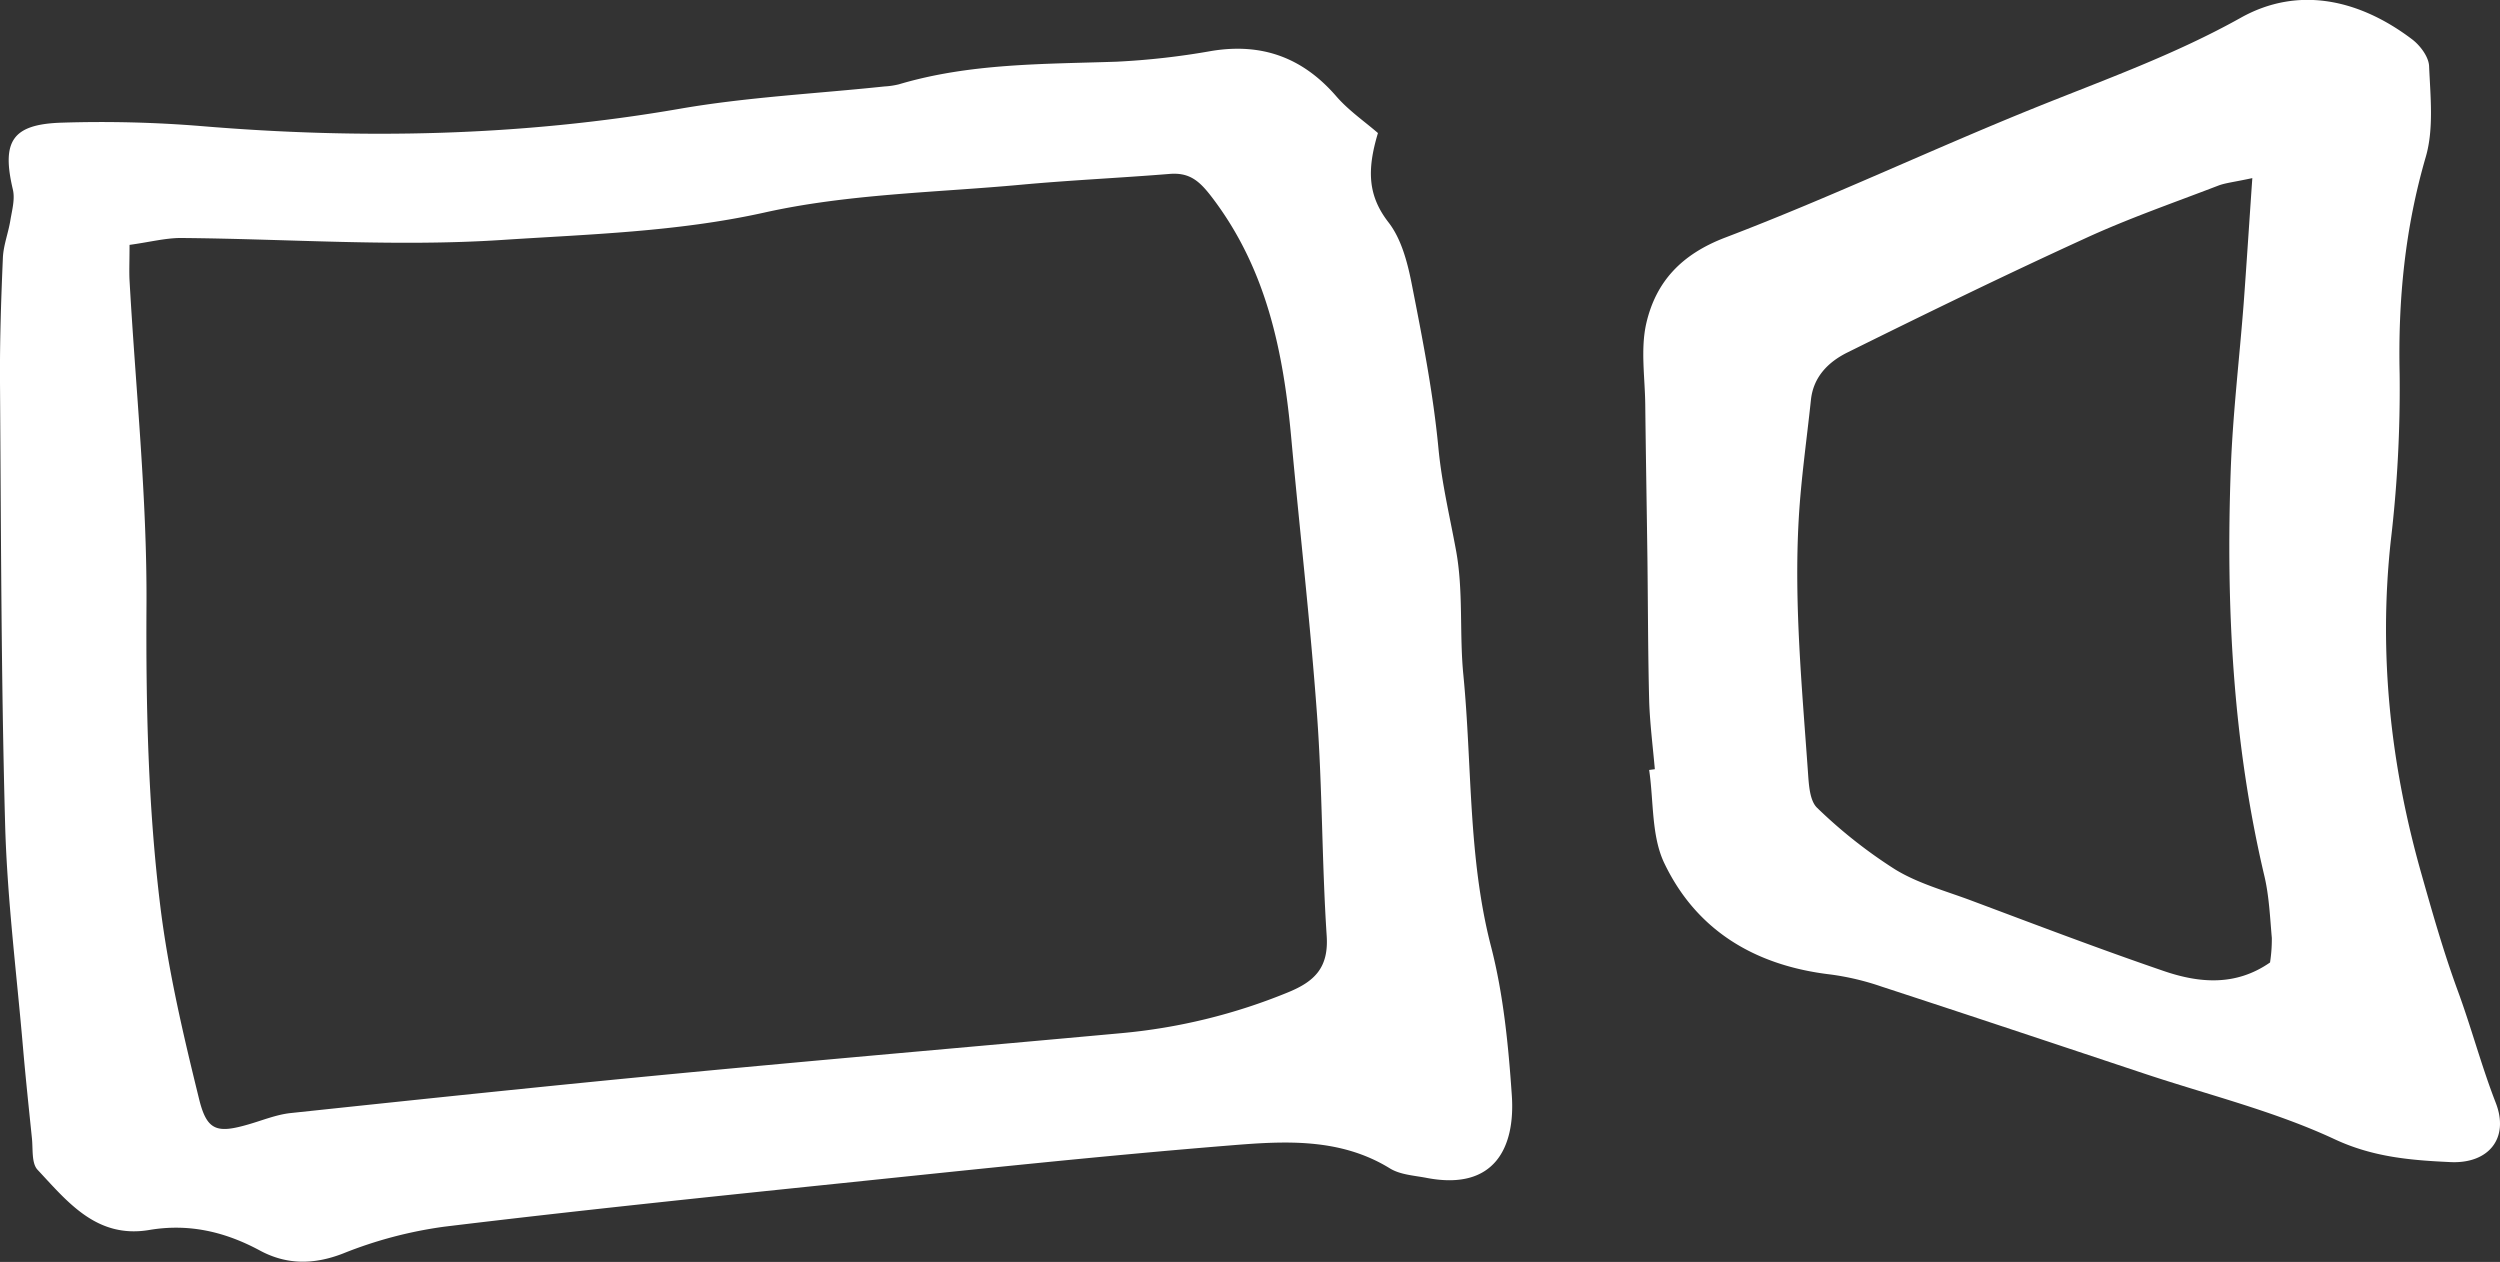 <svg id="Layer_1" data-name="Layer 1" xmlns="http://www.w3.org/2000/svg" viewBox="0 0 519.34 262.15"><rect x="0" y="0" width="519.34" height="262.15" fill="#333333" stroke="none"/><defs><style>.cls-1{fill:#fff;}</style></defs><title>video</title><path class="cls-1" d="M286.25,27.64c-2.38,7.89-2,13.14,2.19,18.55,2.67,3.44,3.94,8.29,4.81,12.71,2.23,11.32,4.47,22.71,5.56,34.17.69,7.29,2.37,14.23,3.67,21.33,1.54,8.4.67,17.22,1.51,25.78,1.84,18.8.94,37.81,5.74,56.4,2.59,10,3.62,20.61,4.33,31,.72,10.61-3.45,19.85-17.7,17.11-2.6-.5-5.52-.65-7.67-2-10.32-6.33-21.74-5.67-32.84-4.77-27.14,2.19-54.22,5.1-81.3,7.9-27.42,2.84-54.85,5.68-82.21,9a88.08,88.08,0,0,0-21.06,5.57c-6.14,2.39-11.79,2.35-17.27-.6-7.29-3.93-14.77-5.67-23-4.28-10.91,1.84-16.94-5.8-23.21-12.51-1.28-1.36-.93-4.32-1.17-6.56C6,230.25,5.33,224,4.79,217.76c-1.33-15.55-3.31-31.09-3.73-46.67C.23,140.57.22,110,0,79.5c-.06-8.65.23-17.31.6-25.95.11-2.6,1.13-5.16,1.55-7.76.35-2.13,1-4.43.52-6.43-2.36-10-.17-13.58,10.23-13.88a257.57,257.57,0,0,1,28.88.71c33.3,2.78,66.38,2.13,99.41-3.59,14-2.43,28.35-3.14,42.53-4.64a16.4,16.4,0,0,0,3-.44c14.77-4.4,30-4.19,45.17-4.7a156,156,0,0,0,19.82-2.24c10.45-1.7,18.87,1.37,25.82,9.35C280.09,22.91,283.46,25.22,286.25,27.64ZM26.91,50.87c0,3.45-.1,5.42,0,7.38,1.26,22.48,3.65,45,3.52,67.42-.13,21,.33,41.89,2.88,62.65,1.66,13.48,4.81,26.83,8.05,40,1.63,6.66,3.78,7.14,10.31,5.24,2.87-.83,5.71-2,8.63-2.33,26.76-2.84,53.53-5.66,80.31-8.21,30.78-2.94,61.59-5.58,92.38-8.4a119.63,119.63,0,0,0,34.54-8.46c5.6-2.28,8.51-5.17,8.07-11.77-1-15.25-.89-30.58-2-45.82-1.39-19.19-3.6-38.32-5.35-57.49-1.64-18-5.13-35.23-16.51-50.13-2.56-3.35-4.61-5.15-8.75-4.82-10.27.83-20.57,1.3-30.83,2.24-17.87,1.65-36.08,1.91-53.47,5.81-18.09,4-36.33,4.48-54.44,5.67-22.17,1.45-44.54-.24-66.83-.41C34.24,49.47,31,50.31,26.91,50.87Z"/><path class="cls-1" d="M343.77,159.79c-.41-4.64-1-9.27-1.17-13.91-.26-10-.25-19.91-.37-29.87-.14-10.64-.33-21.28-.45-31.93-.06-5.63-1-11.49.2-16.85,2-8.72,7.32-14.42,16.47-17.9,21.68-8.26,42.7-18.23,64.22-26.92,14.45-5.83,29-11,42.8-18.71C477.42-3,490.11-.14,501.07,8.16c1.68,1.27,3.45,3.63,3.54,5.56.27,6.28,1,13-.67,18.81-4.33,14.84-5.79,29.73-5.45,45.12a269.43,269.43,0,0,1-1.85,34.79c-2.53,23.48-.06,46.4,6.35,69,2.33,8.22,4.65,16.41,7.62,24.49,2.77,7.53,4.87,15.49,7.85,23.17,2.85,7.34-1.46,12.68-9.41,12.31-8.15-.38-16-1-24-4.72-12.54-5.86-26.25-9.22-39.47-13.62-18.24-6.07-36.47-12.16-54.74-18.13a54.57,54.57,0,0,0-10.53-2.5c-15.53-1.81-27.81-9-34.57-23.12-2.71-5.66-2.19-12.86-3.15-19.37ZM467.89,37c-4,.86-5.64,1-7.15,1.59-9.28,3.57-18.7,6.83-27.73,11-16.55,7.57-32.92,15.55-49.23,23.63-3.89,1.93-7.09,5-7.59,9.9-.87,8.24-2.06,16.46-2.53,24.72-1,17.57.69,35.08,1.92,52.59.18,2.55.34,5.92,1.93,7.41a101.15,101.15,0,0,0,16.21,12.79c4.75,2.9,10.36,4.42,15.64,6.39,13.35,5,26.65,10.08,40.12,14.69,7.36,2.52,14.93,3.21,22.09-1.77a31.83,31.83,0,0,0,.37-5.09c-.38-4.3-.56-8.68-1.54-12.85-6.56-27.74-8-55.92-7-84.25.41-11.58,1.8-23.13,2.69-34.69C466.7,54.81,467.22,46.62,467.89,37Z"/></svg>